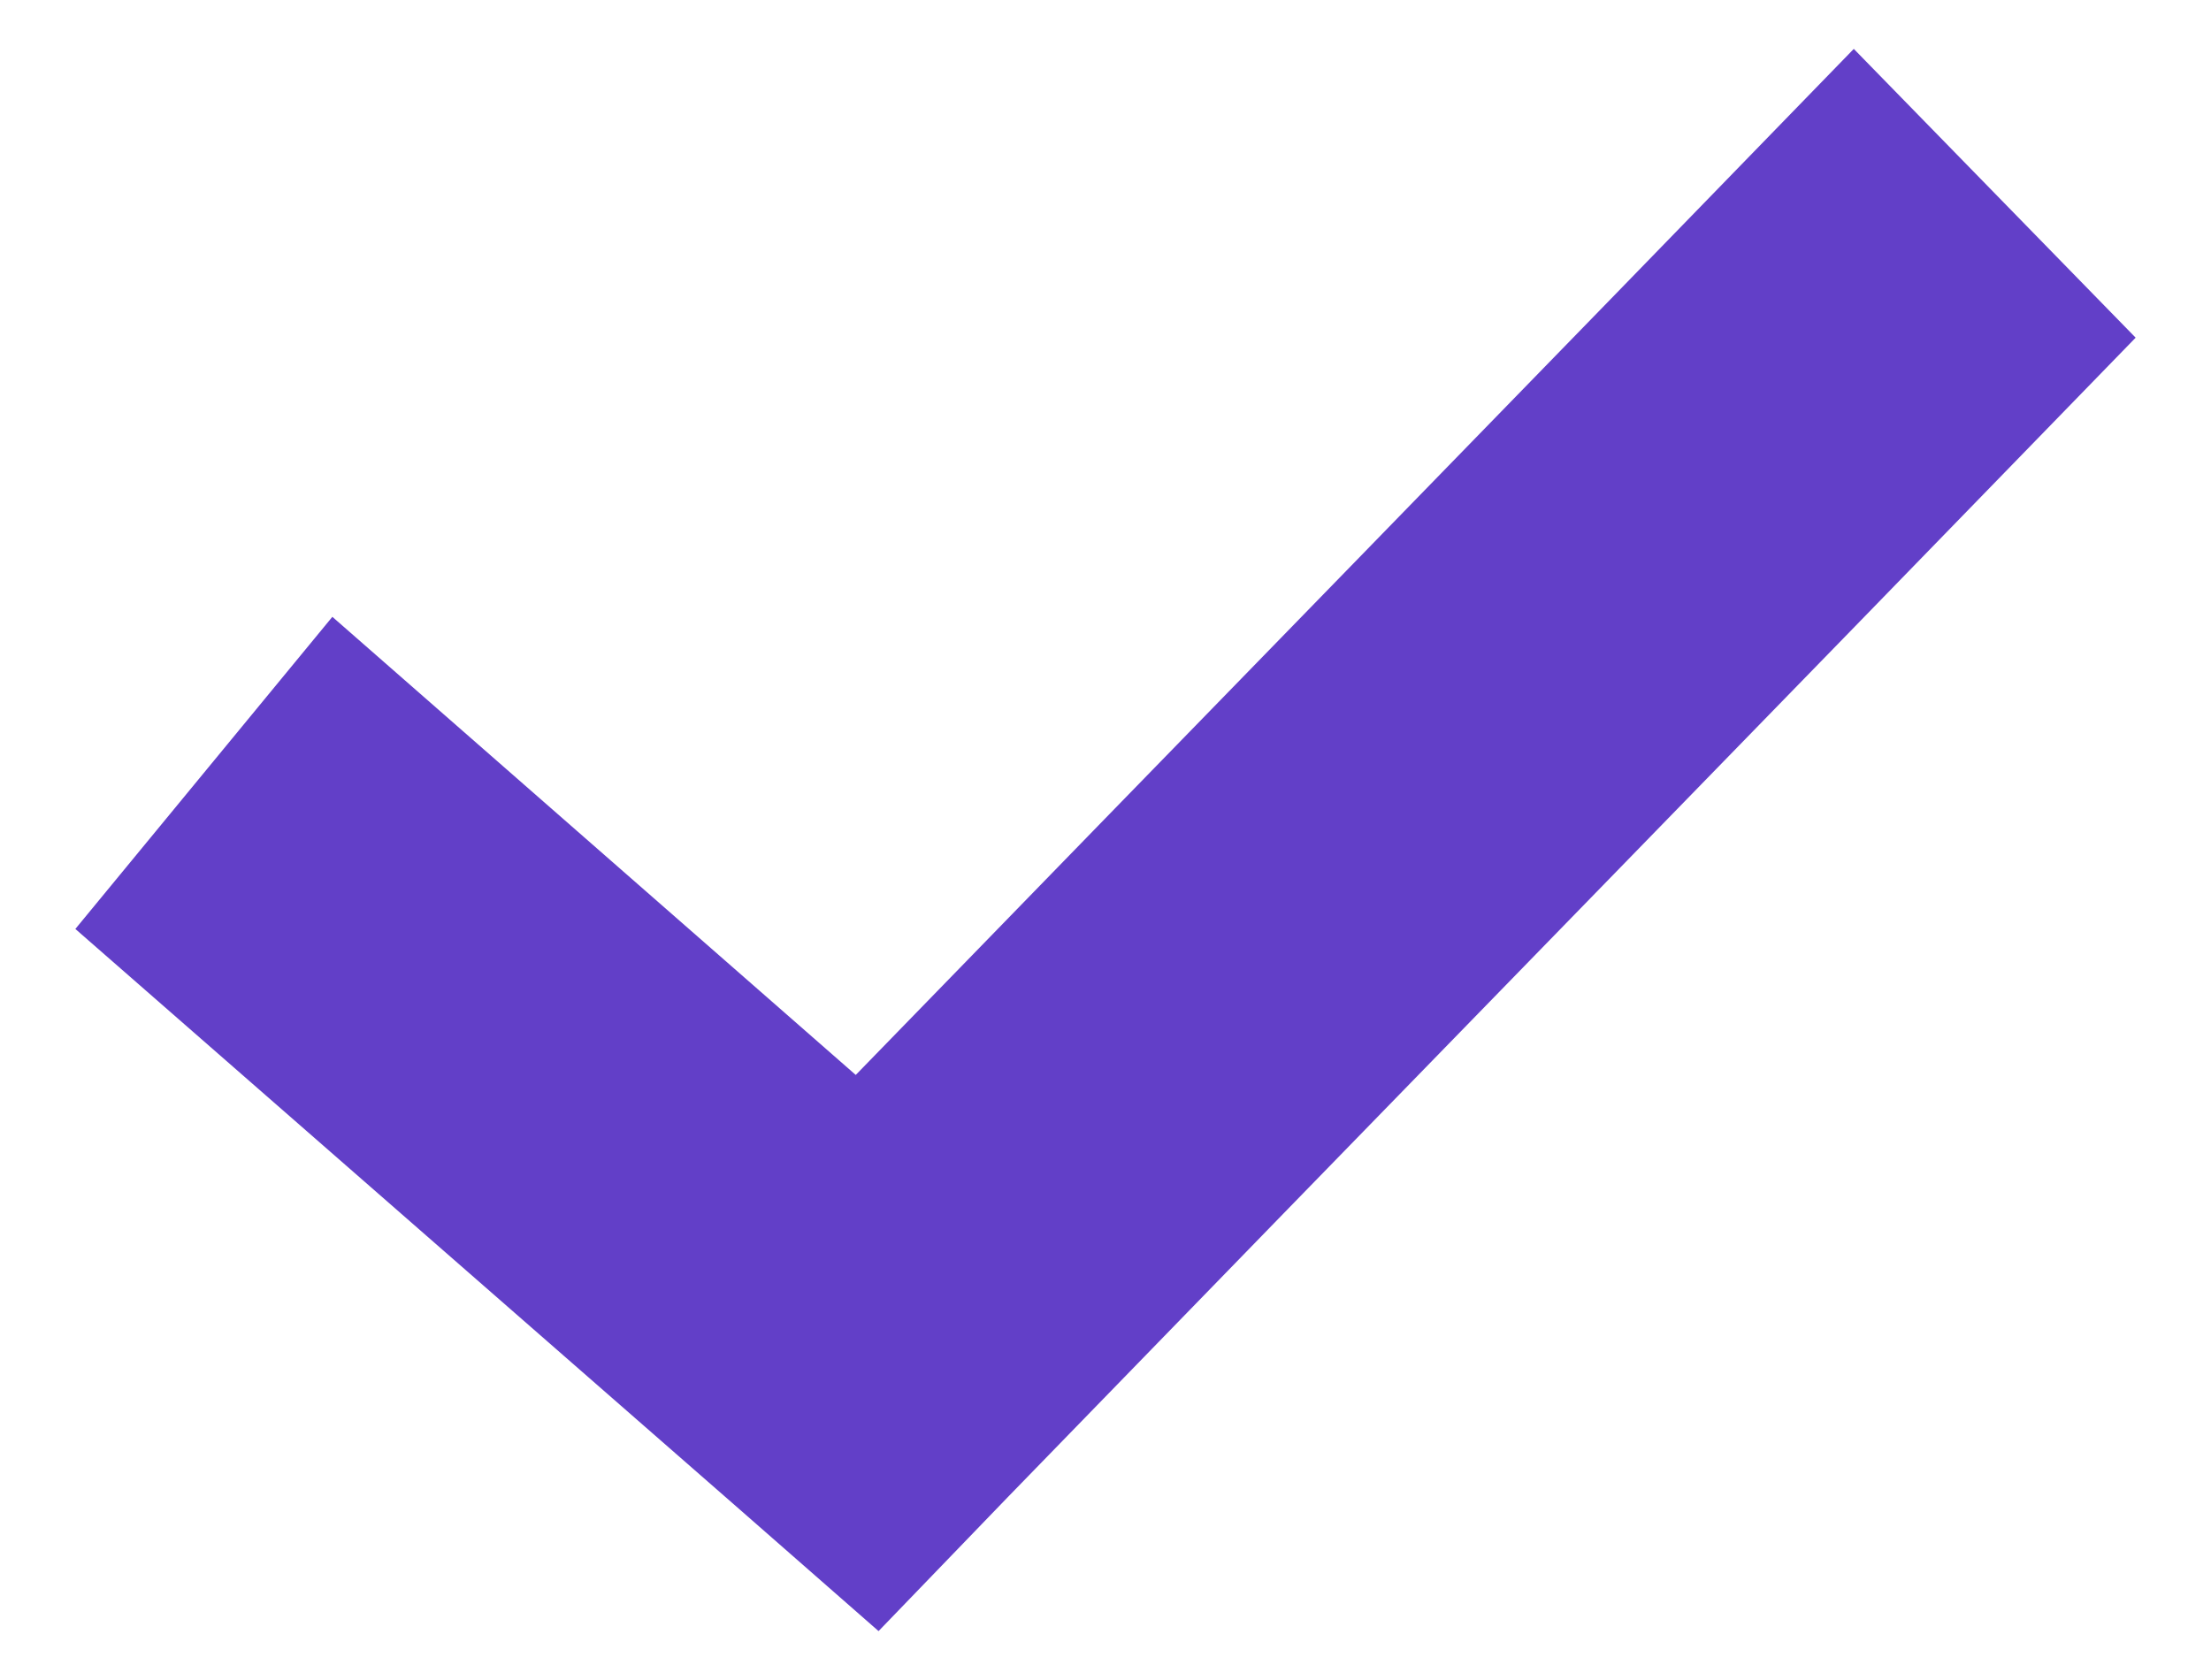 <?xml version="1.0" encoding="UTF-8"?>
<svg width="25px" height="19px" viewBox="0 0 25 19" version="1.1" xmlns="http://www.w3.org/2000/svg" xmlns:xlink="http://www.w3.org/1999/xlink">
    <!-- Generator: Sketch 51.3 (57544) - http://www.bohemiancoding.com/sketch -->
    <title>Shape</title>
    <desc>Created with Sketch.</desc>
    <defs></defs>
    <g id="Page-1" stroke="none" stroke-width="1" fill="none" fill-rule="evenodd">
        <g id="Desktop" transform="translate(-353, -446)" fill="#623FC8" fill-rule="nonzero">
            <g id="noun_checkmark_1740154" transform="translate(353, 446)">
                <path d="M20.961,0.553 C17.424,4.198 13.354,8.372 9.676,12.157 L3.758,6.976 L0.852,10.506 L8.352,17.061 L9.934,18.447 L11.398,16.929 C15.395,12.811 20.145,7.944 24.148,3.819 L20.961,0.553 Z" id="Shape"></path>
            </g>
        </g>
    </g>
</svg>